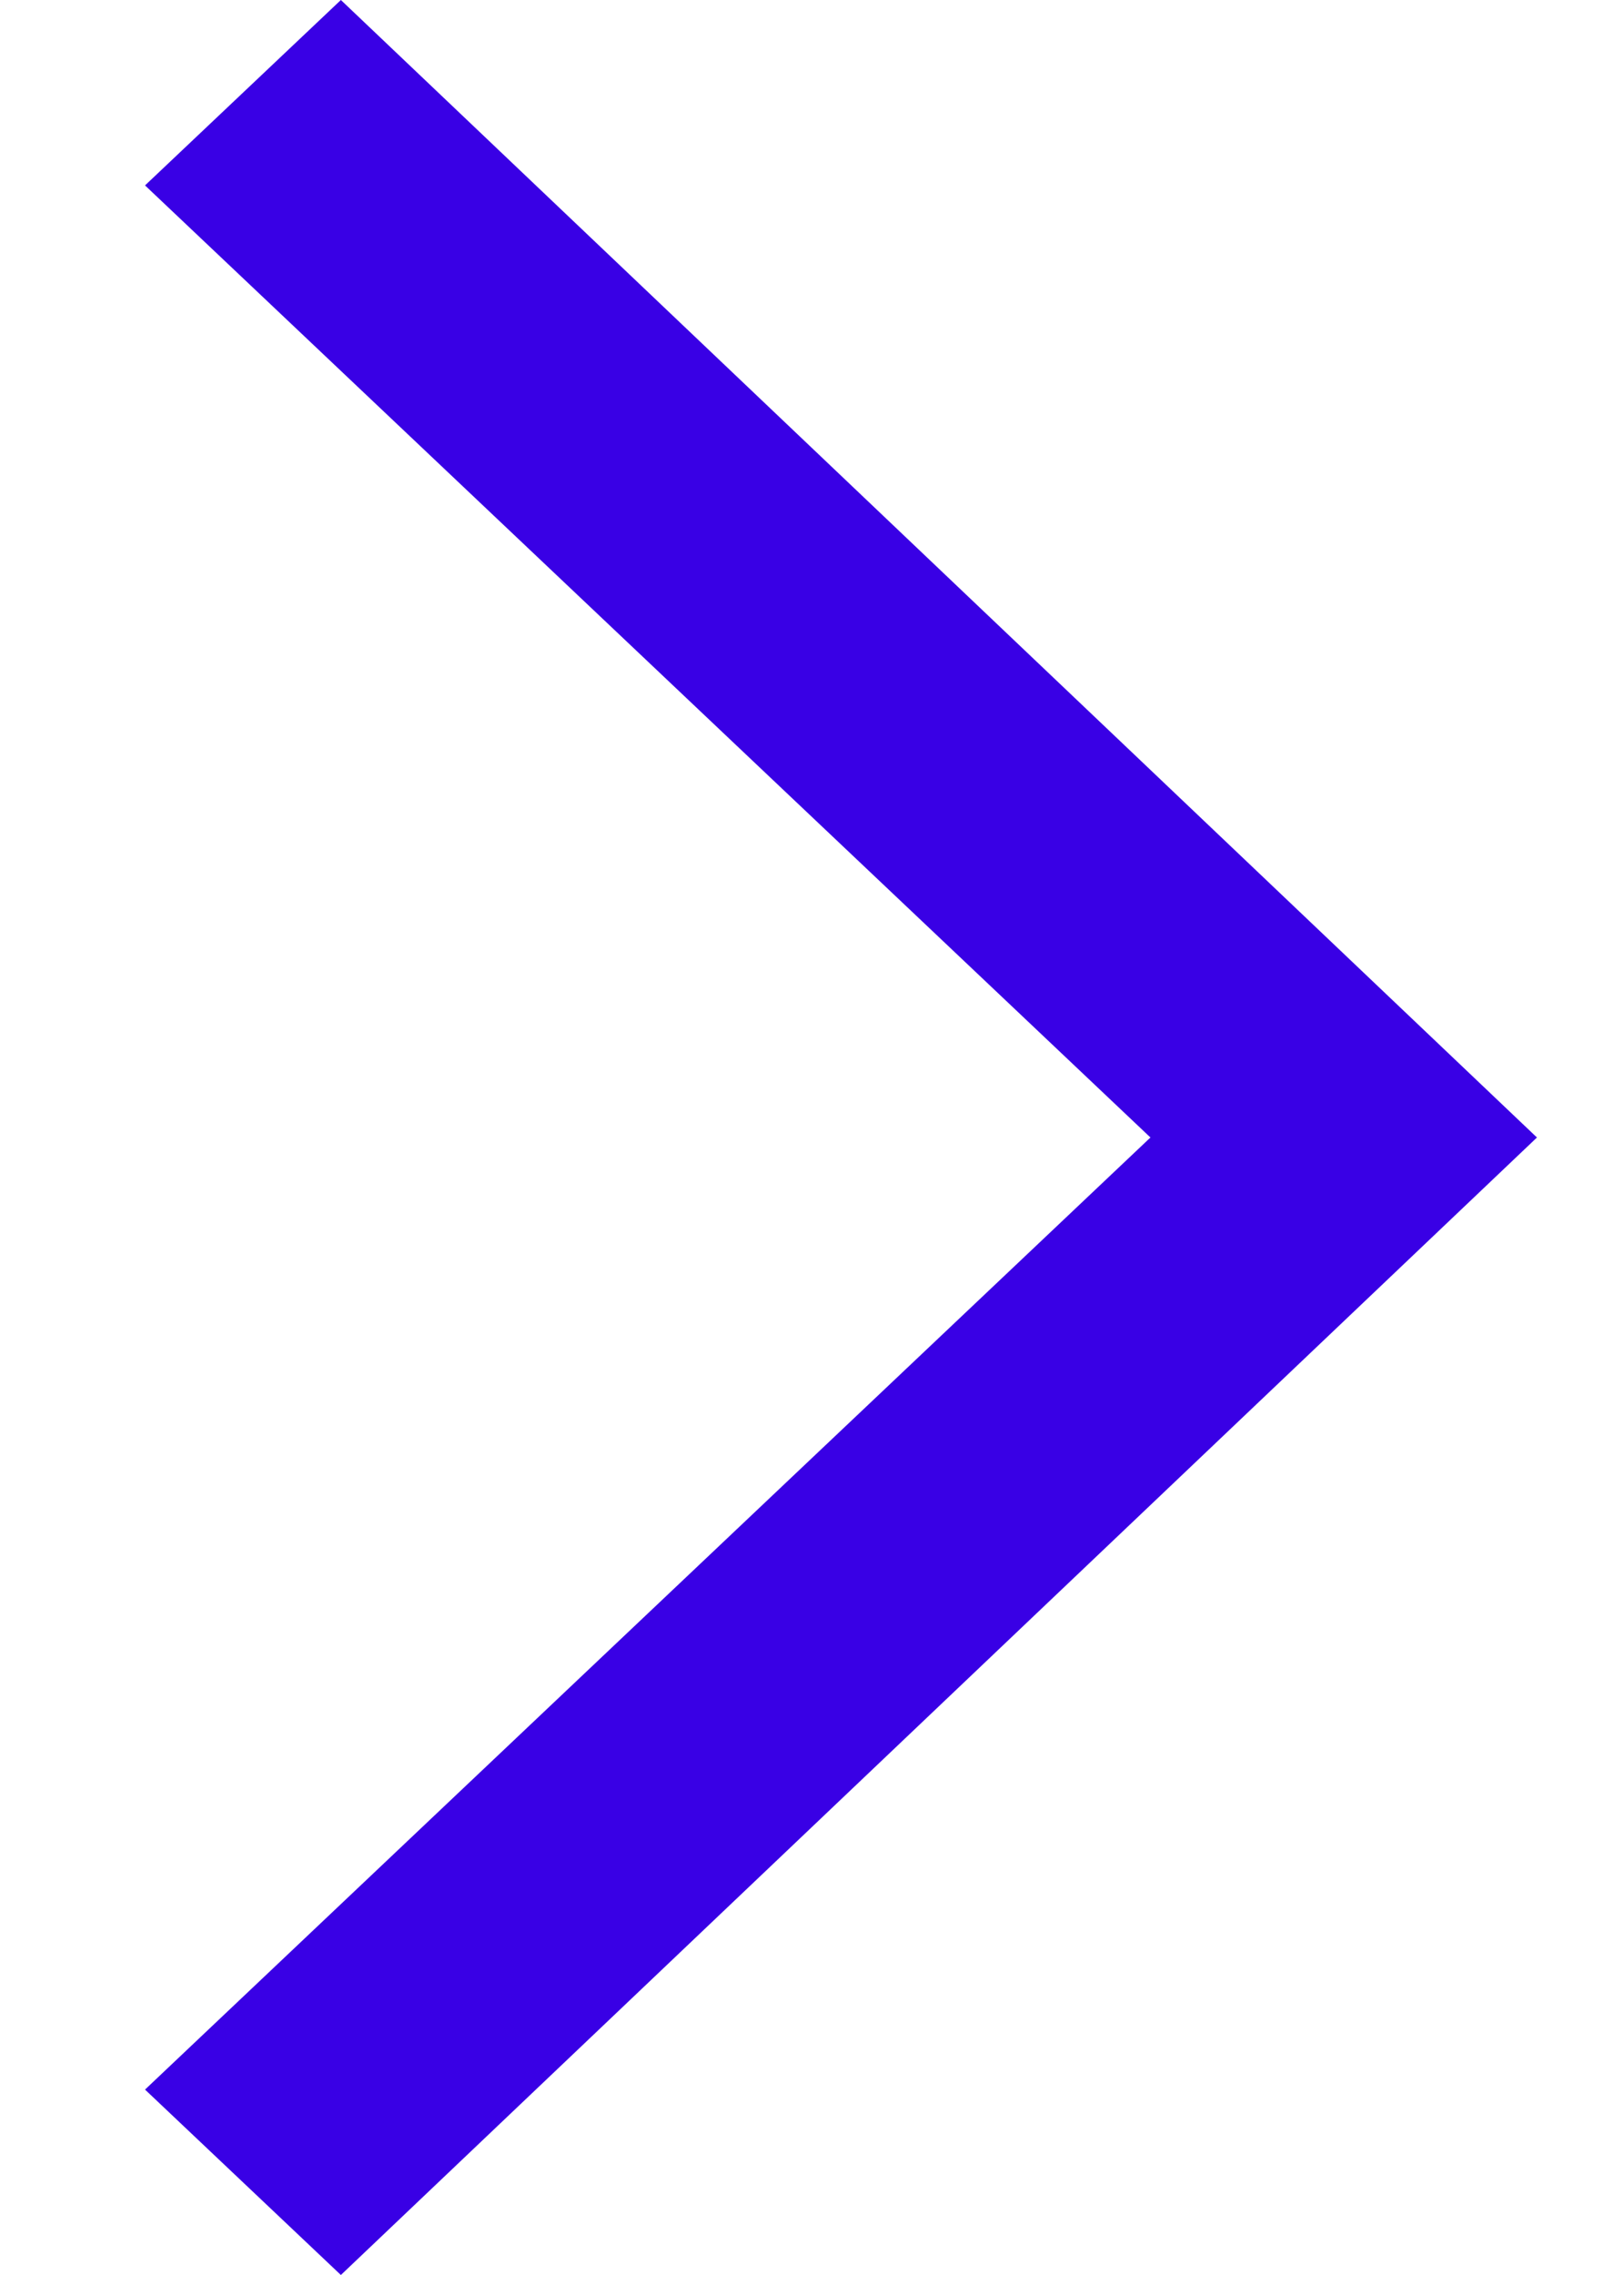 <svg width="10" height="14" viewBox="0 0 10 14" fill="none" xmlns="http://www.w3.org/2000/svg">
<g clip-path="url(#clip0_2_2884)">
<path d="M2.099 0L0.893 1.141L7.084 7L0.893 12.859L2.099 14L9.464 7L2.099 0Z" fill="#3900E5"/>
</g>
<defs>
<clipPath id="clip0_2_2884">
<rect width="8.571" height="14" fill="white" transform="matrix(-1 0 0 -1 9.464 14)"/>
</clipPath>
</defs>
</svg>
